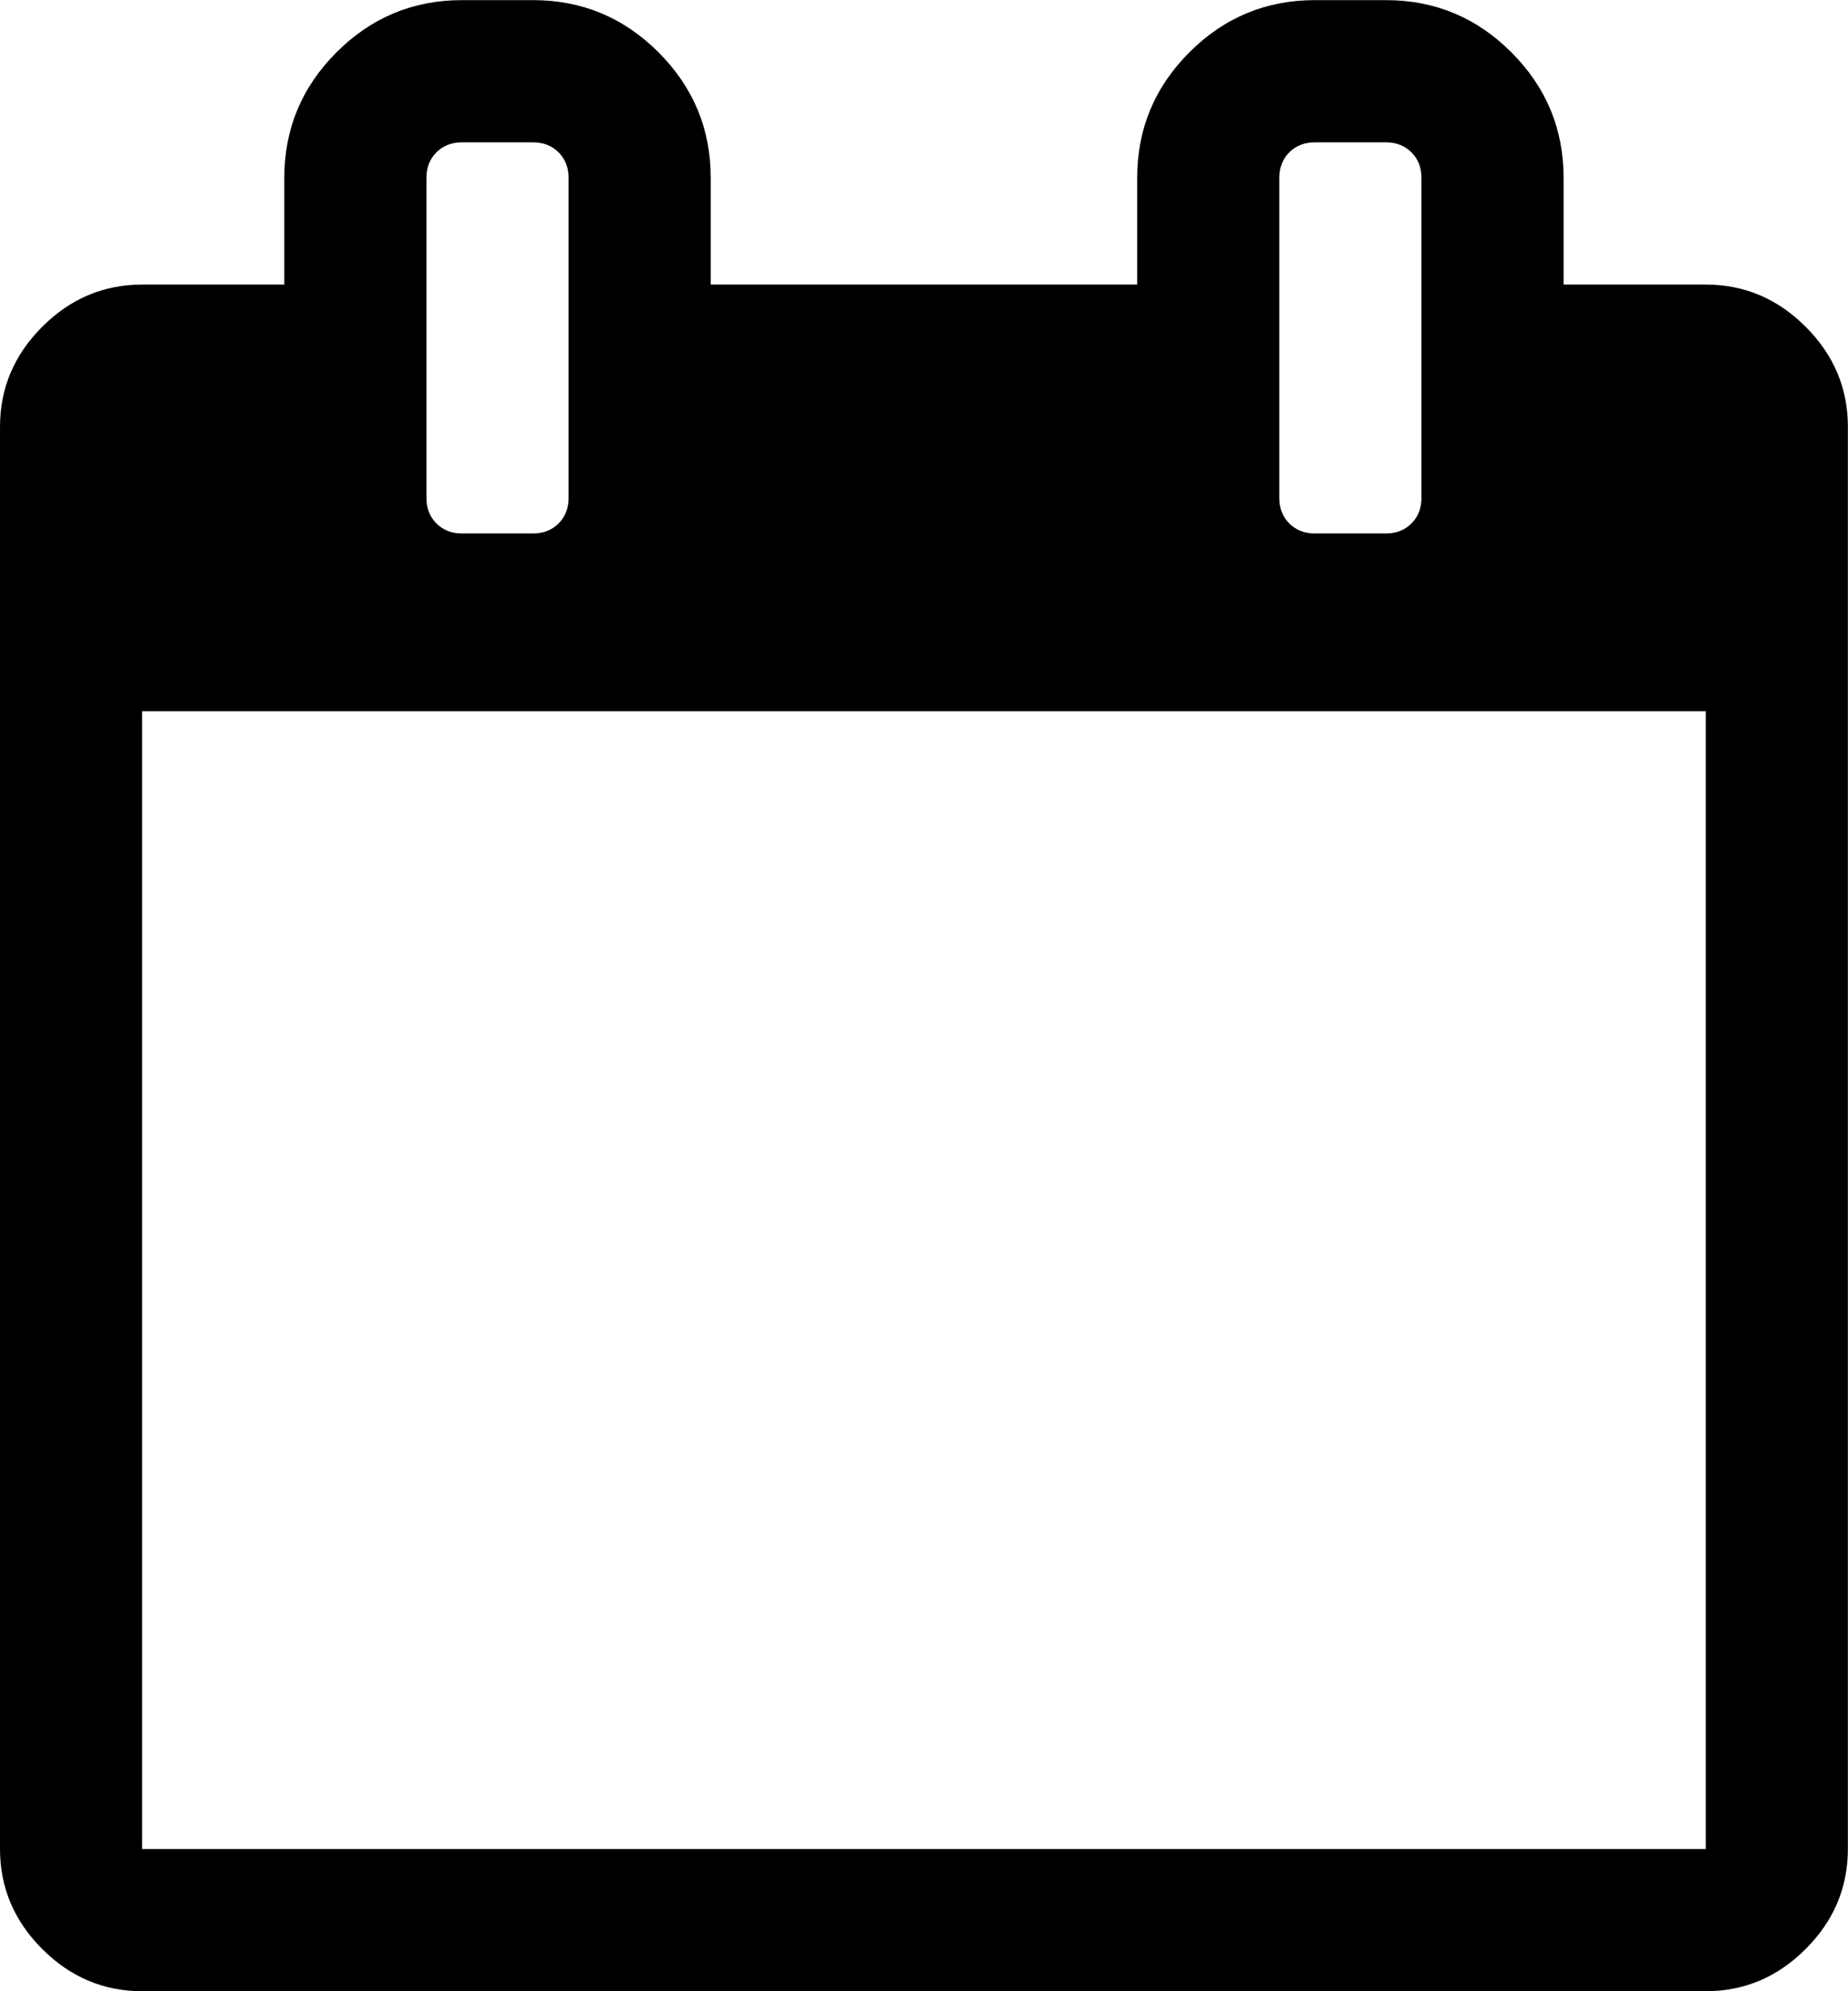 <svg height="1000" width="928.571" xmlns="http://www.w3.org/2000/svg"><path d="M71.424 928.576h785.664v-571.392h-785.664v571.392zm214.272 -678.528v-160.704q0 -7.812 -5.022 -12.834t-12.834 -5.022h-35.712q-7.812 0 -12.834 5.022t-5.022 12.834v160.704q0 7.812 5.022 12.834t12.834 5.022h35.712q7.812 0 12.834 -5.022t5.022 -12.834zm428.544 0v-160.704q0 -7.812 -5.022 -12.834t-12.834 -5.022h-35.712q-7.812 0 -12.834 5.022t-5.022 12.834v160.704q0 7.812 5.022 12.834t12.834 5.022h35.712q7.812 0 12.834 -5.022t5.022 -12.834zm214.272 -35.712v714.24q0 29.016 -21.204 50.22t-50.22 21.204h-785.664q-29.016 0 -50.22 -21.204t-21.204 -50.22v-714.24q0 -29.016 21.204 -50.22t50.22 -21.204h71.424v-53.568q0 -36.828 26.226 -63.054t63.054 -26.226h35.712q36.828 0 63.054 26.226t26.226 63.054v53.568h214.272v-53.568q0 -36.828 26.226 -63.054t63.054 -26.226h35.712q36.828 0 63.054 26.226t26.226 63.054v53.568h71.424q29.016 0 50.22 21.204t21.204 50.22z"/></svg>